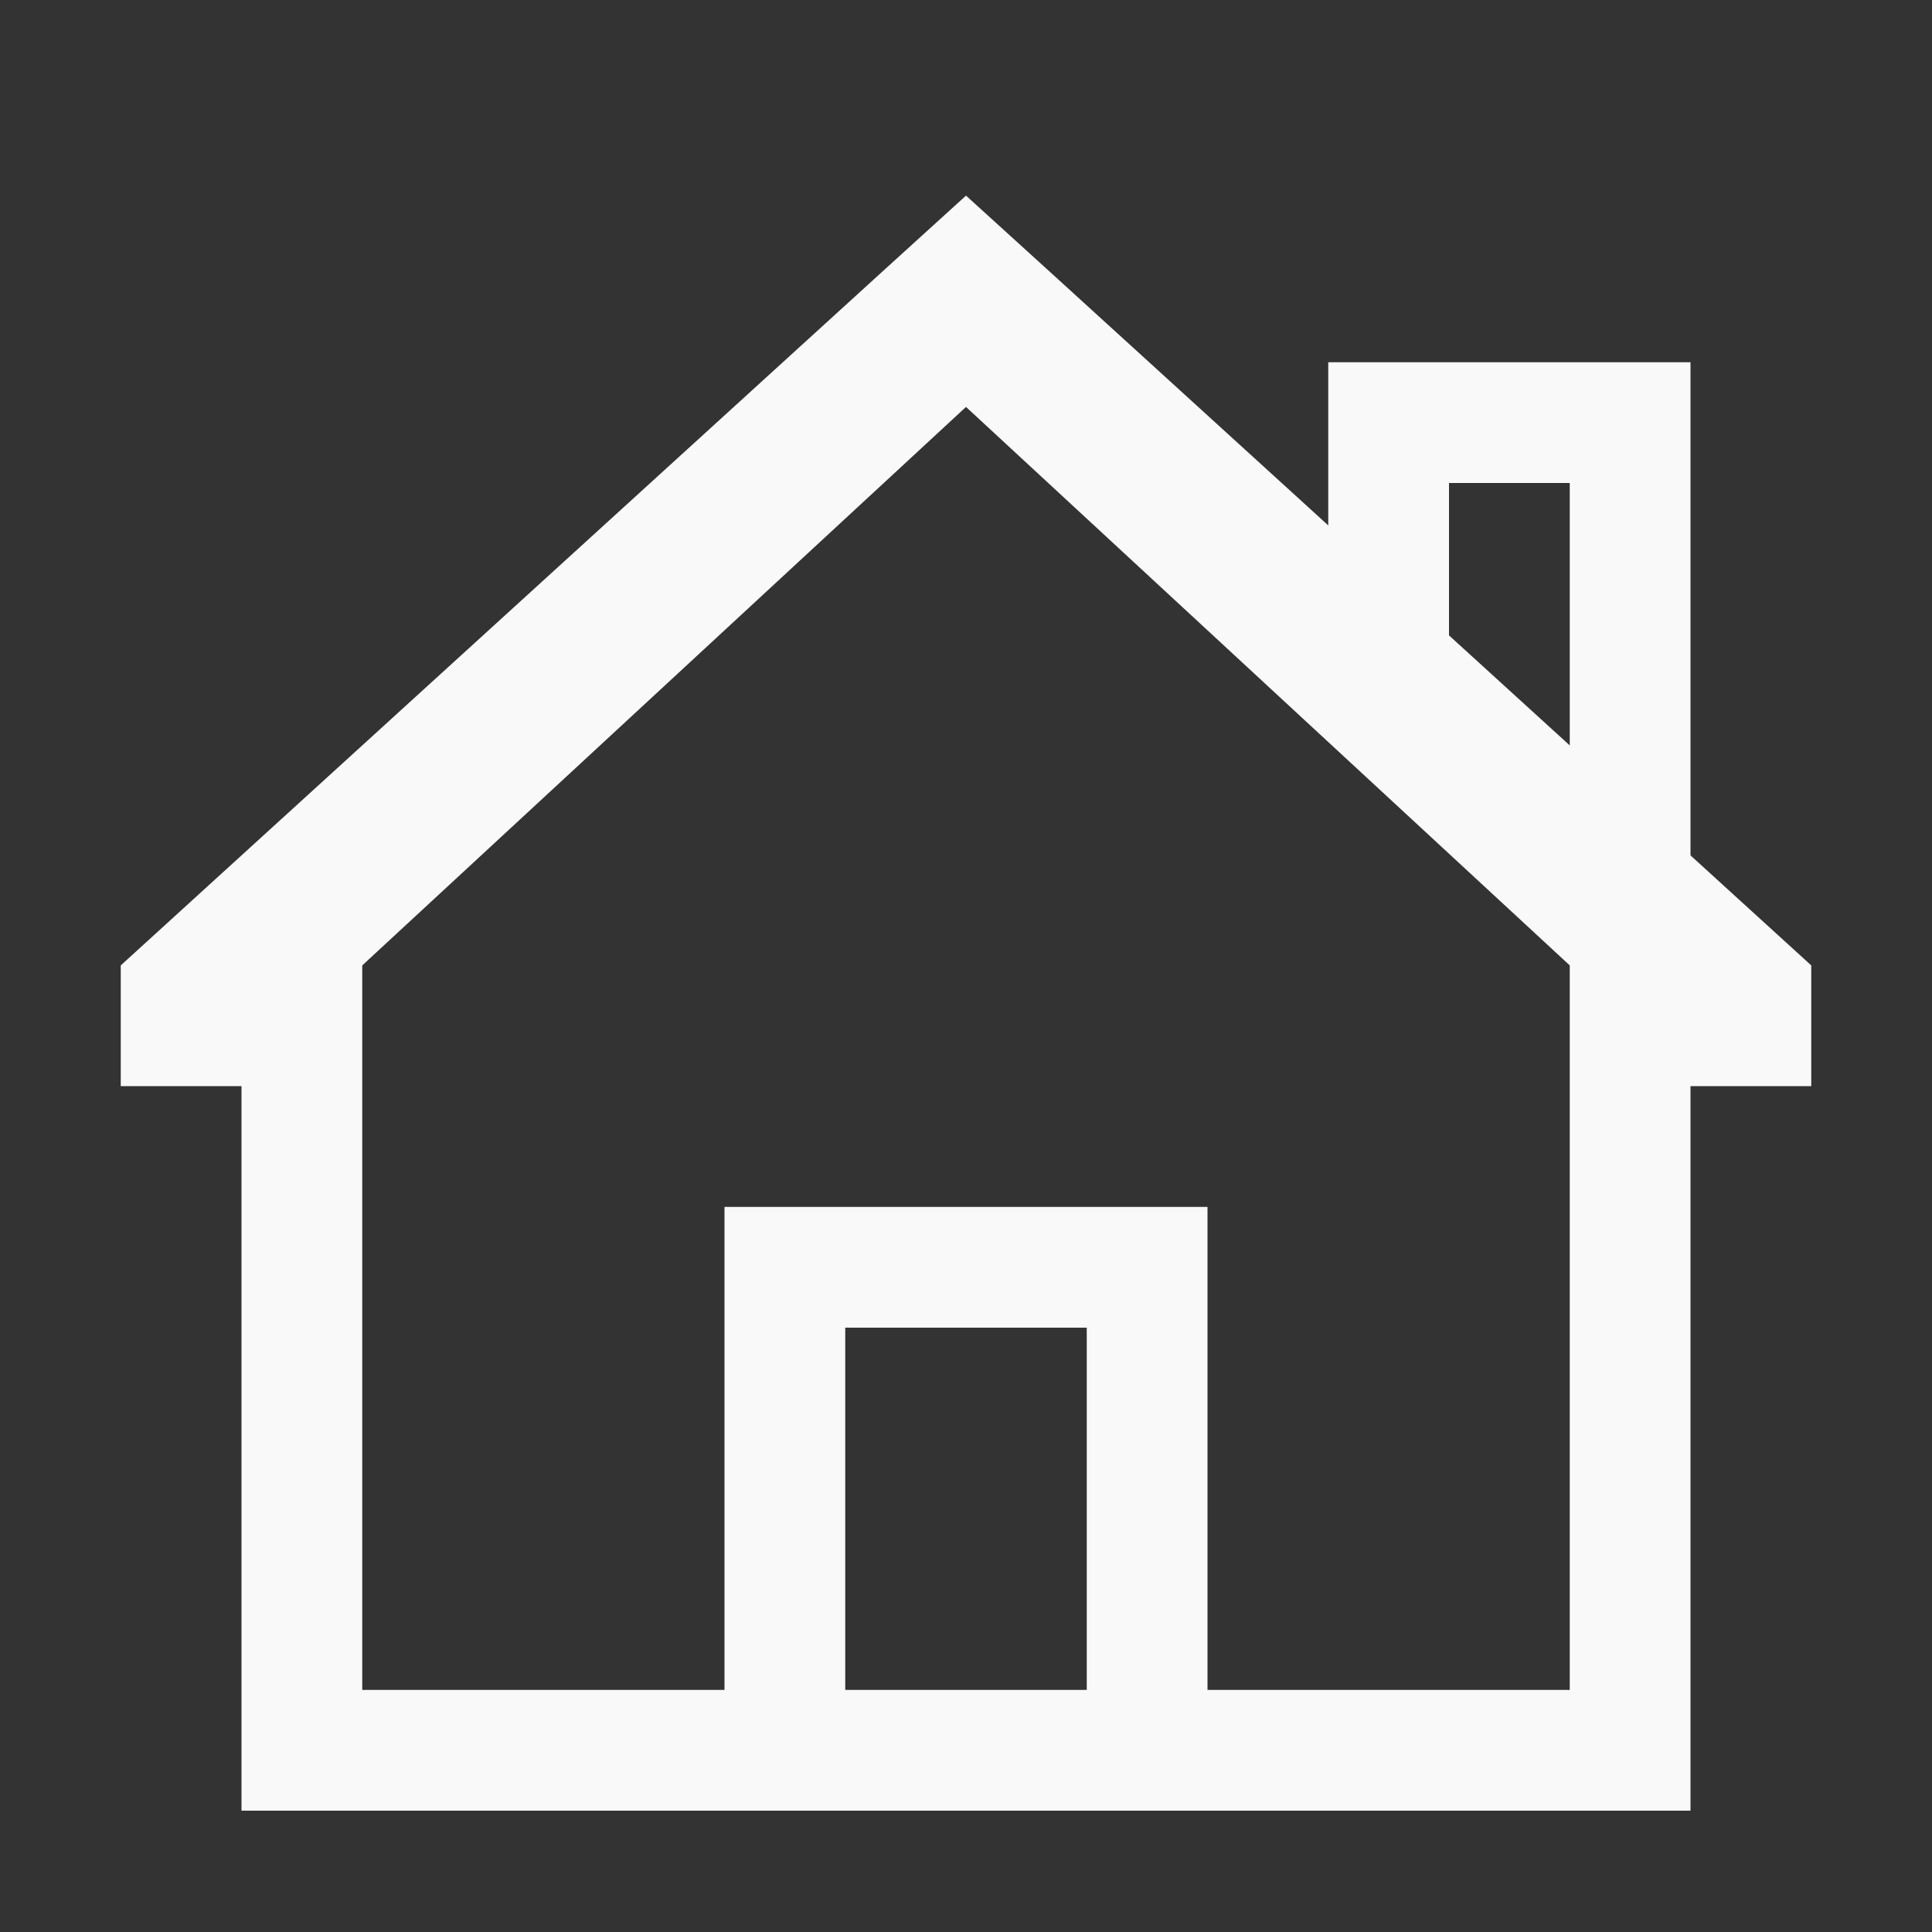 <?xml version="1.0" encoding="UTF-8" standalone="no"?>
<svg id="svg7384" xmlns:rdf="http://www.w3.org/1999/02/22-rdf-syntax-ns#" style="enable-background:new" xmlns="http://www.w3.org/2000/svg" height="16" width="16" version="1.1" xmlns:cc="http://creativecommons.org/ns#" xmlns:dc="http://purl.org/dc/elements/1.1/">
 <rect width="100%" height="100%" fill="#333333" stroke="none"/>
 <title id="title8473">Moka Symbolic Icon Theme</title>
 <g id="layer1" transform="translate(-462 -189)">
  <path id="path16259" style="fill:#f9f9f9" d="m470 190.62-0.688 0.625-6.312 5.75v1h1v6h12v-6h1v-1l-6.312-5.75zm0 1.75 5 4.625v6h-3v-4h-4v4h-3v-6zm-1 7.625h2v3h-2z"/>
  <path id="rect3000-4" style="color:#000000;fill-rule:evenodd;enable-background:accumulate;fill:#f9f9f9" d="m473 192v2.25l1 0.844v-2.094h1v2.906l1 0.844v-4.75h-3z"/>
 </g>
</svg>
